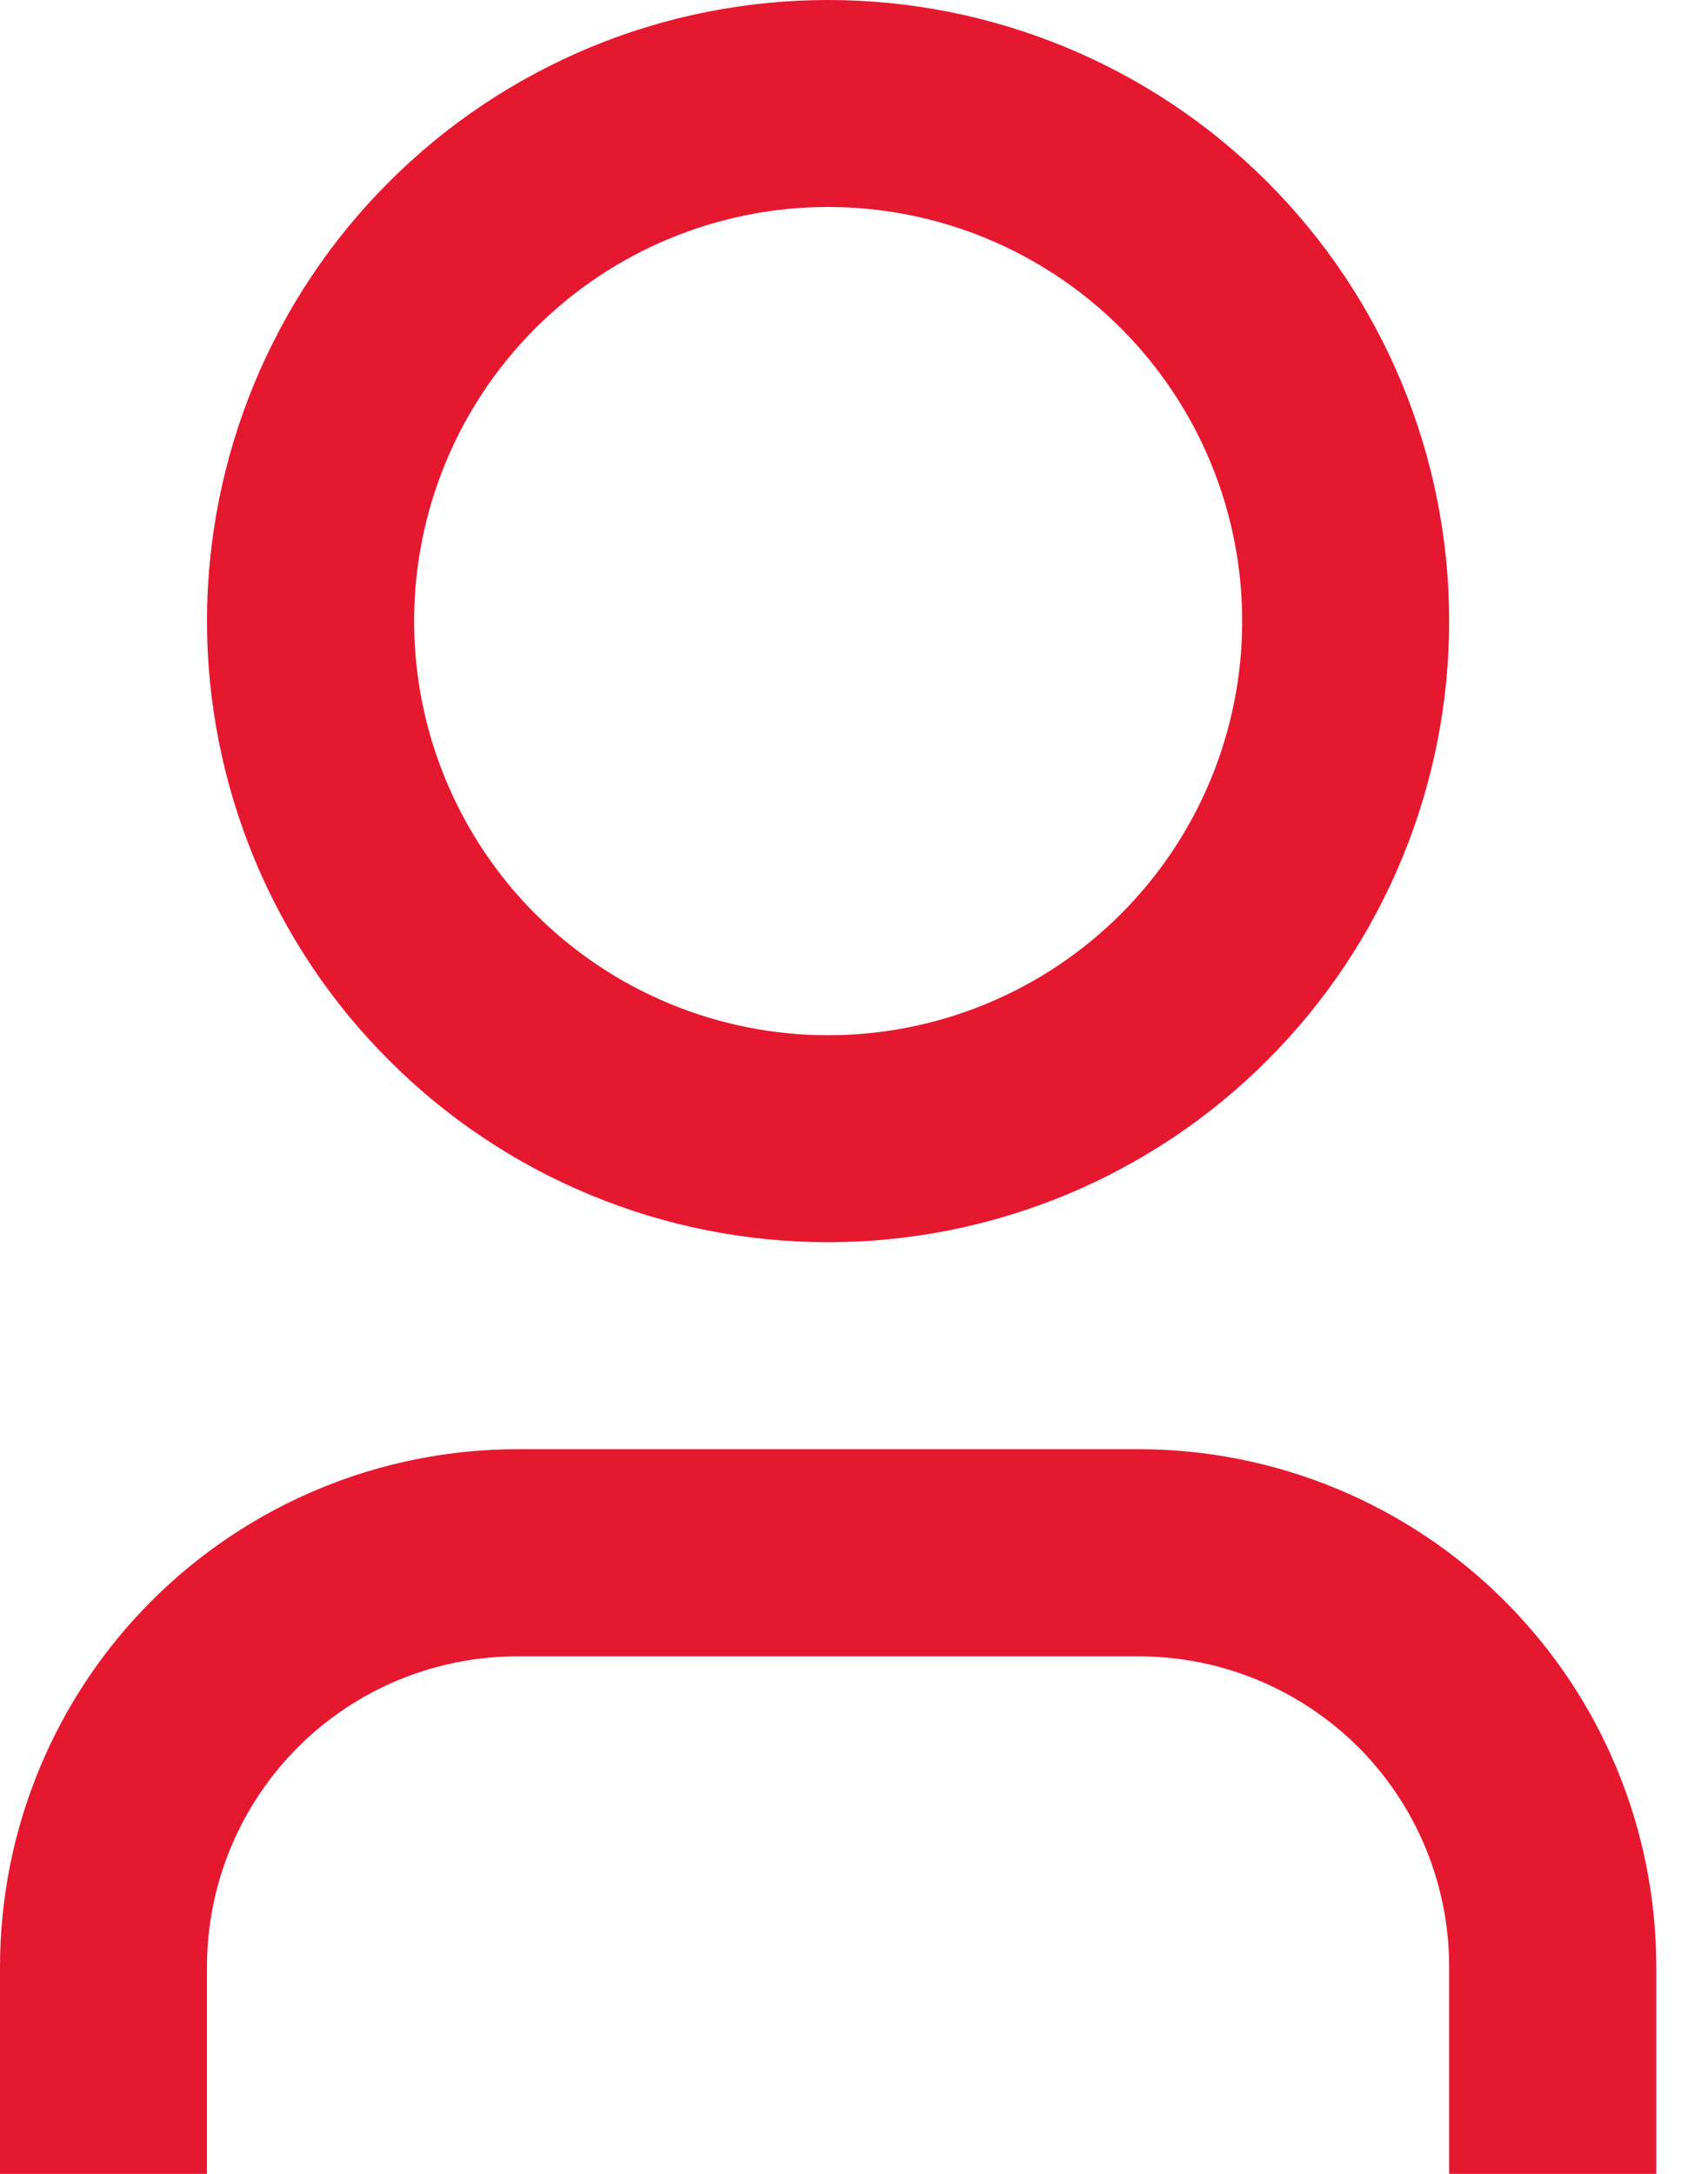 <svg width="11" height="14" viewBox="0 0 11 14" fill="none" xmlns="http://www.w3.org/2000/svg">
<path d="M10.667 14H9.333V12.667C9.333 12.136 9.123 11.627 8.748 11.252C8.372 10.877 7.864 10.667 7.333 10.667H3.333C2.803 10.667 2.294 10.877 1.919 11.252C1.544 11.627 1.333 12.136 1.333 12.667V14H0V12.667C0 11.783 0.351 10.935 0.976 10.31C1.601 9.685 2.449 9.333 3.333 9.333H7.333C8.217 9.333 9.065 9.685 9.69 10.31C10.316 10.935 10.667 11.783 10.667 12.667V14ZM5.333 8C4.808 8 4.288 7.897 3.803 7.696C3.317 7.495 2.876 7.2 2.505 6.828C2.133 6.457 1.839 6.016 1.638 5.531C1.437 5.045 1.333 4.525 1.333 4C1.333 3.475 1.437 2.955 1.638 2.469C1.839 1.984 2.133 1.543 2.505 1.172C2.876 0.8 3.317 0.506 3.803 0.304C4.288 0.103 4.808 -7.82739e-09 5.333 0C6.394 1.58081e-08 7.412 0.421 8.162 1.172C8.912 1.922 9.333 2.939 9.333 4C9.333 5.061 8.912 6.078 8.162 6.828C7.412 7.579 6.394 8 5.333 8ZM5.333 6.667C6.041 6.667 6.719 6.386 7.219 5.886C7.719 5.386 8 4.707 8 4C8 3.293 7.719 2.614 7.219 2.114C6.719 1.614 6.041 1.333 5.333 1.333C4.626 1.333 3.948 1.614 3.448 2.114C2.948 2.614 2.667 3.293 2.667 4C2.667 4.707 2.948 5.386 3.448 5.886C3.948 6.386 4.626 6.667 5.333 6.667Z" fill="#E61830"/>
</svg>
